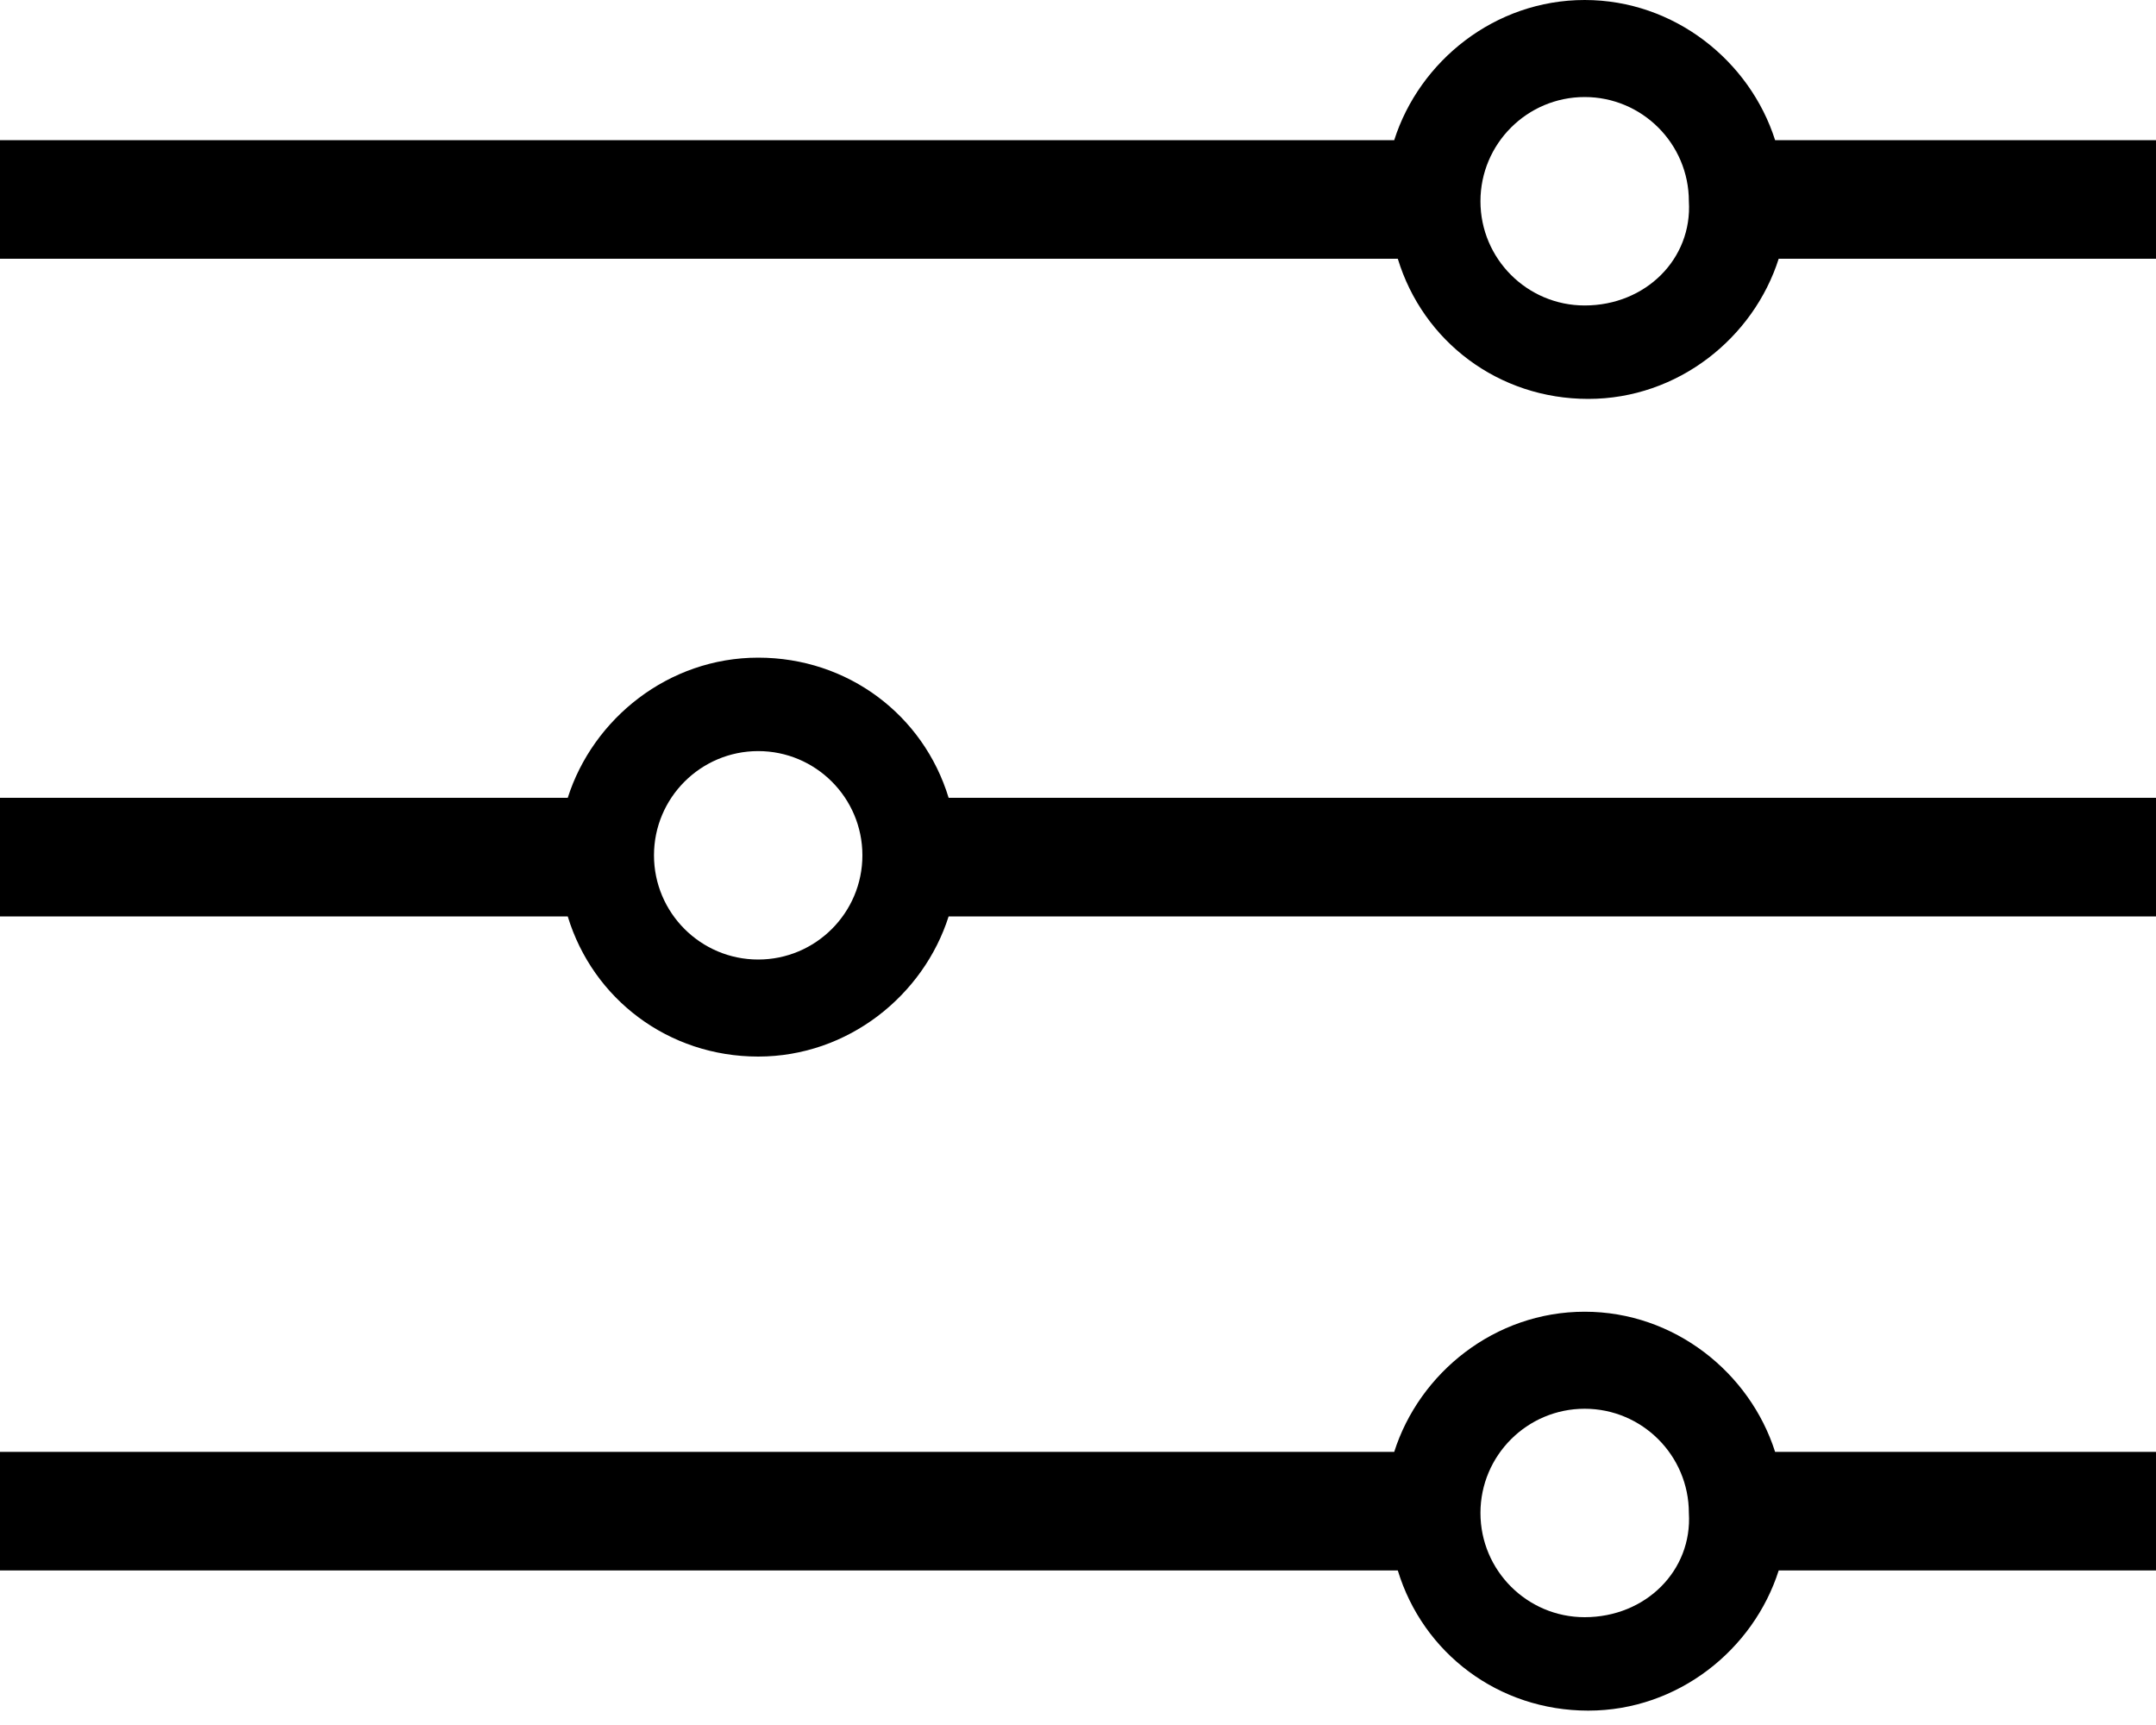 <?xml version="1.0" encoding="utf-8"?>
<!-- Generator: Adobe Illustrator 19.0.0, SVG Export Plug-In . SVG Version: 6.00 Build 0)  -->
<svg version="1.1" id="Layer_2" xmlns="http://www.w3.org/2000/svg" xmlns:xlink="http://www.w3.org/1999/xlink" x="0px" y="0px"
	 viewBox="-365 283 60 48" style="enable-background:new -365 283 60 48;" xml:space="preserve">
<g>
	<path d="M-320.9,319.5c-2.5,0-4.6,1.7-5.3,3.9H-365v3.3h38.9c0.7,2.3,2.8,3.9,5.3,3.9s4.6-1.7,5.3-3.9h10.5v-3.3h-10.6
		C-316.3,321.2-318.4,319.5-320.9,319.5z M-320.9,328c-1.6,0-2.9-1.3-2.9-2.9s1.3-2.9,2.9-2.9s2.9,1.3,2.9,2.9
		C-317.9,326.7-319.2,328-320.9,328z"/>
	<path d="M-343.9,301.3c-2.5,0-4.6,1.7-5.3,3.9H-365v3.3h15.8c0.7,2.3,2.8,3.9,5.3,3.9s4.6-1.7,5.3-3.9h33.6v-3.3h-33.6
		C-339.3,302.9-341.4,301.3-343.9,301.3z M-343.9,309.7c-1.6,0-2.9-1.3-2.9-2.9c0-1.6,1.3-2.9,2.9-2.9s2.9,1.3,2.9,2.9
		C-341,308.4-342.3,309.7-343.9,309.7z"/>
	<path d="M-315.6,286.9c-0.7-2.2-2.8-3.9-5.3-3.9s-4.6,1.7-5.3,3.9H-365v3.3h38.9c0.7,2.3,2.8,3.9,5.3,3.9s4.6-1.7,5.3-3.9h10.5
		v-3.3H-315.6z M-320.9,291.5c-1.6,0-2.9-1.3-2.9-2.9s1.3-2.9,2.9-2.9s2.9,1.3,2.9,2.9C-317.9,290.2-319.2,291.5-320.9,291.5z"/>
</g>
</svg>
